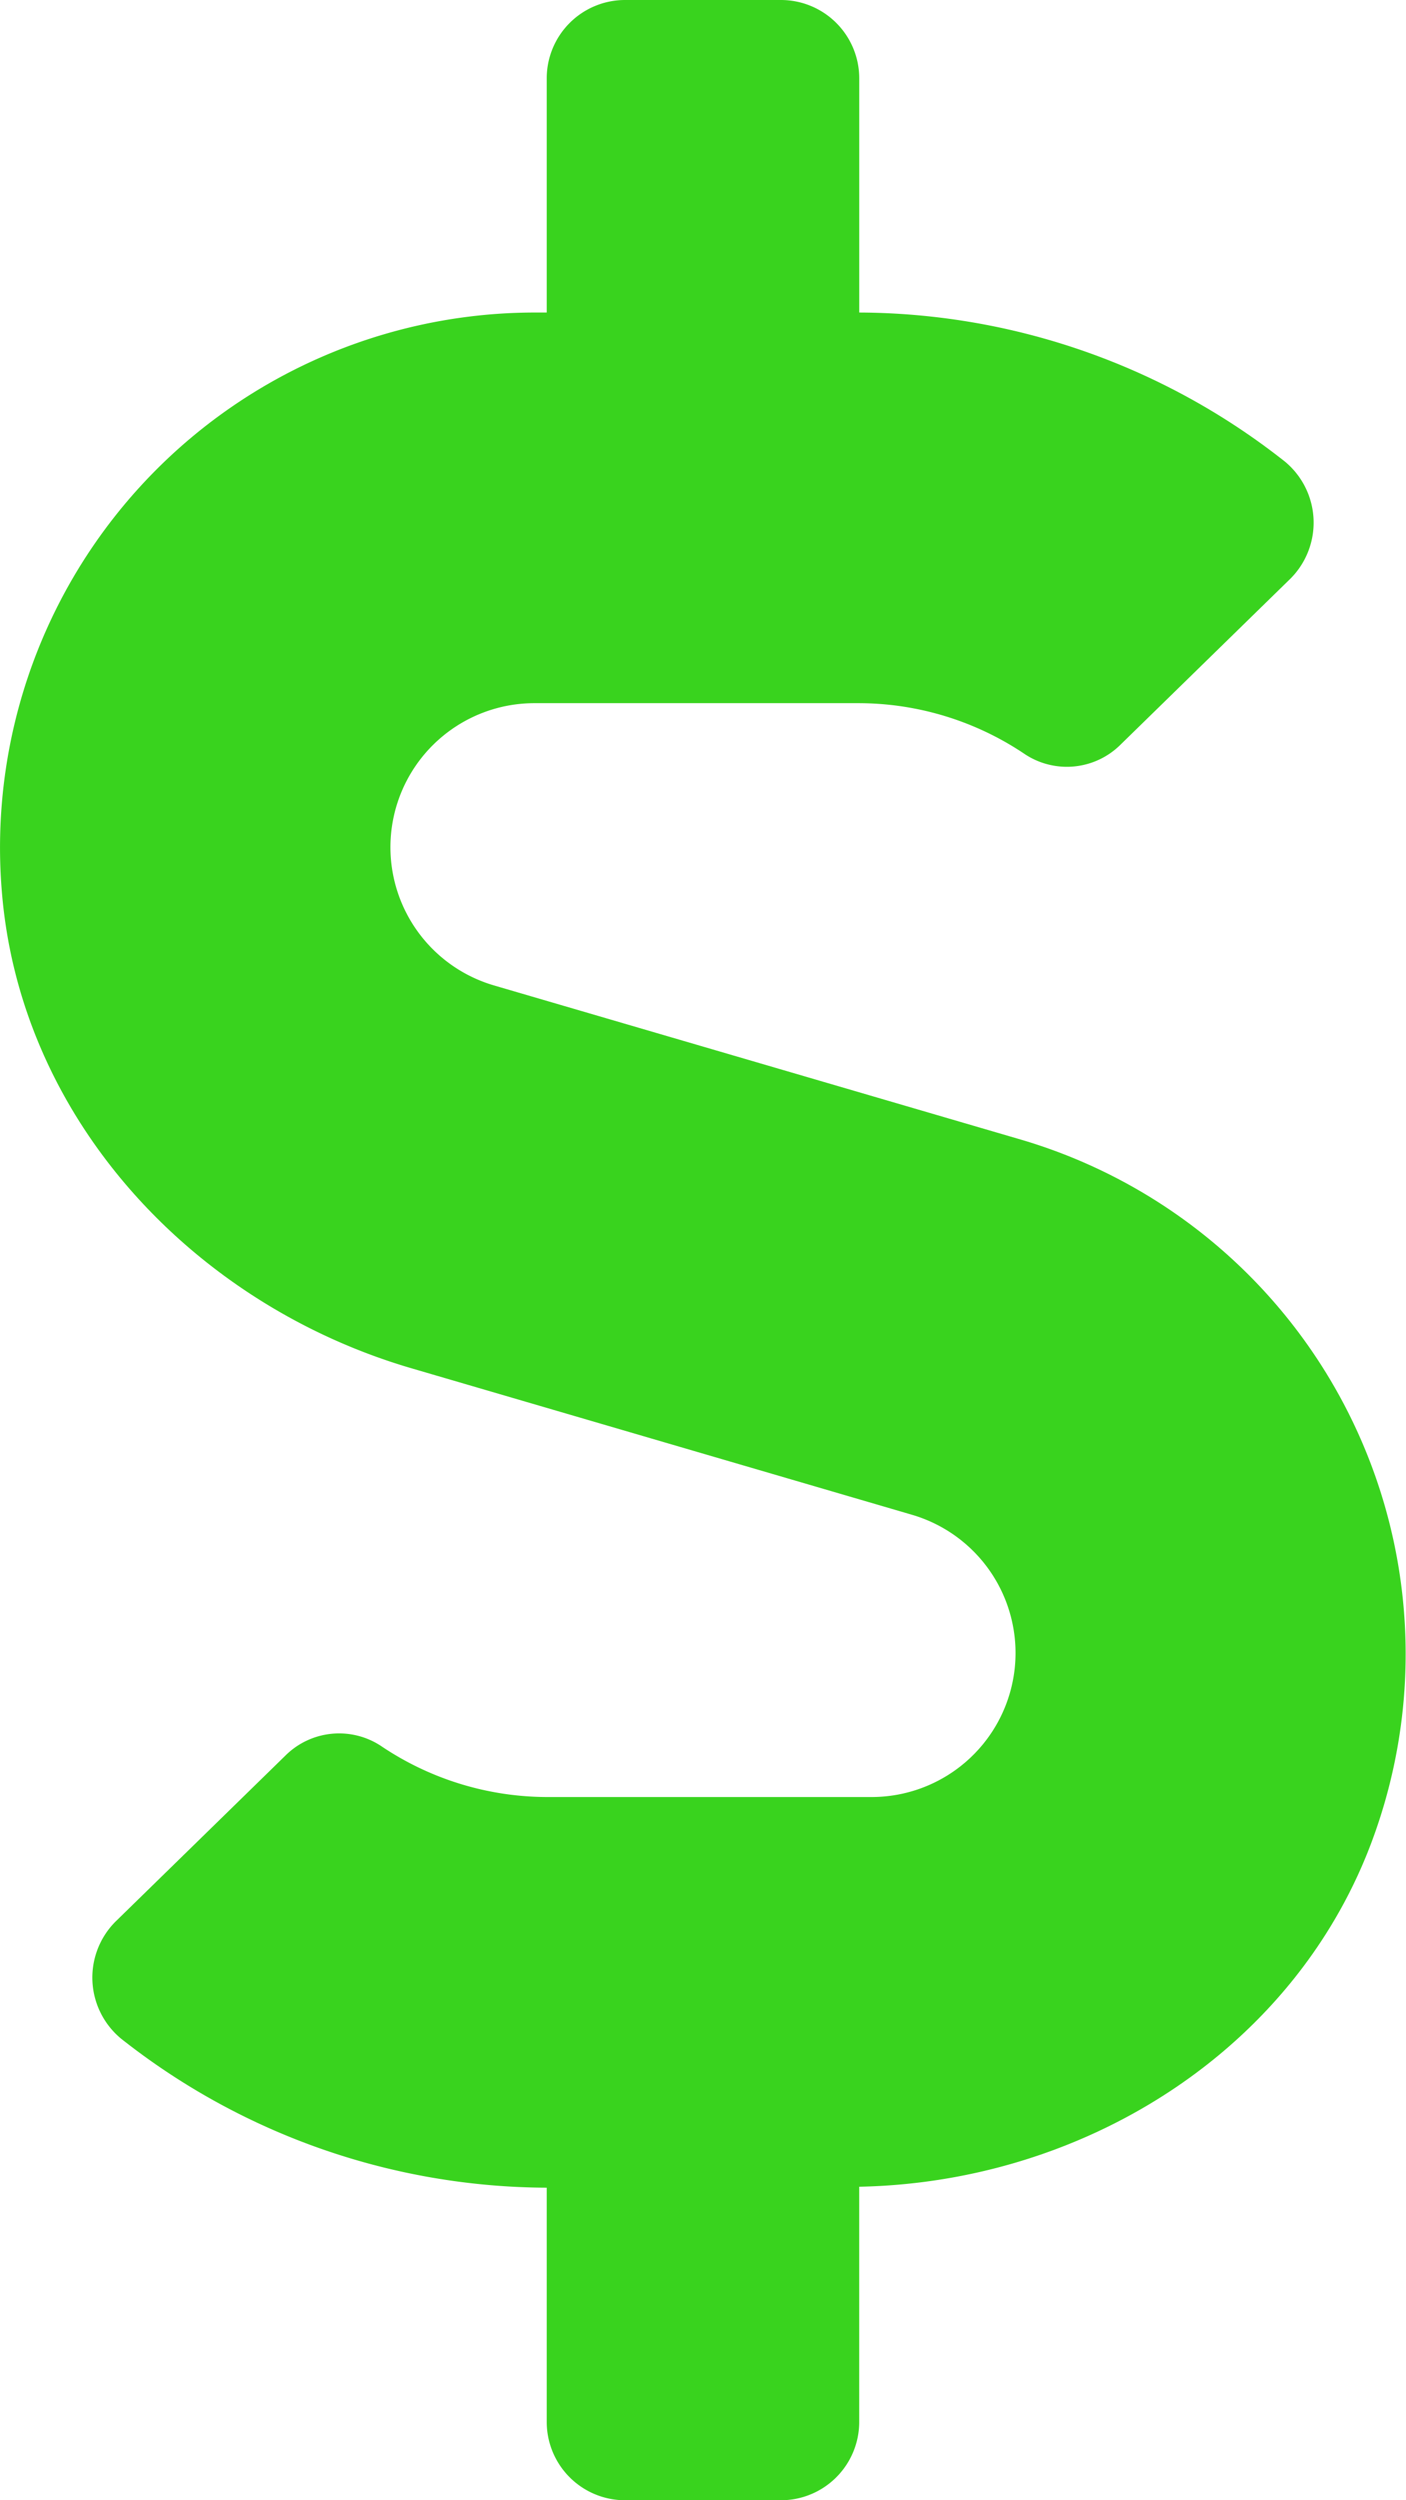 <svg xmlns="http://www.w3.org/2000/svg" width="55" height="97.799" viewBox="0 0 55 97.799">
  <path id="dollar-sign-solid" d="M39.989,44.582,19.36,38.546a5.634,5.634,0,0,1,1.585-11.041H33.61a11.659,11.659,0,0,1,6.533,2.006,2.978,2.978,0,0,0,3.725-.382l6.647-6.494a3.1,3.1,0,0,0-.344-4.68,27.01,27.01,0,0,0-16.523-5.73V3.056A3.065,3.065,0,0,0,30.592,0H24.479a3.065,3.065,0,0,0-3.056,3.056v9.169h-.478A20.929,20.929,0,0,0,.125,35.07c.8,8.806,7.526,15.969,16.007,18.452l19.579,5.73a5.634,5.634,0,0,1-1.585,11.041H21.461a11.659,11.659,0,0,1-6.533-2.006,2.978,2.978,0,0,0-3.725.382L4.556,75.164a3.1,3.1,0,0,0,.344,4.68,27.01,27.01,0,0,0,16.523,5.73v9.169A3.065,3.065,0,0,0,24.479,97.8h6.112a3.065,3.065,0,0,0,3.056-3.056V85.536c8.9-.172,17.248-5.463,20.19-13.887A20.975,20.975,0,0,0,39.989,44.582Z" transform="translate(-0.036)" fill="#39d31e"/>
</svg>
